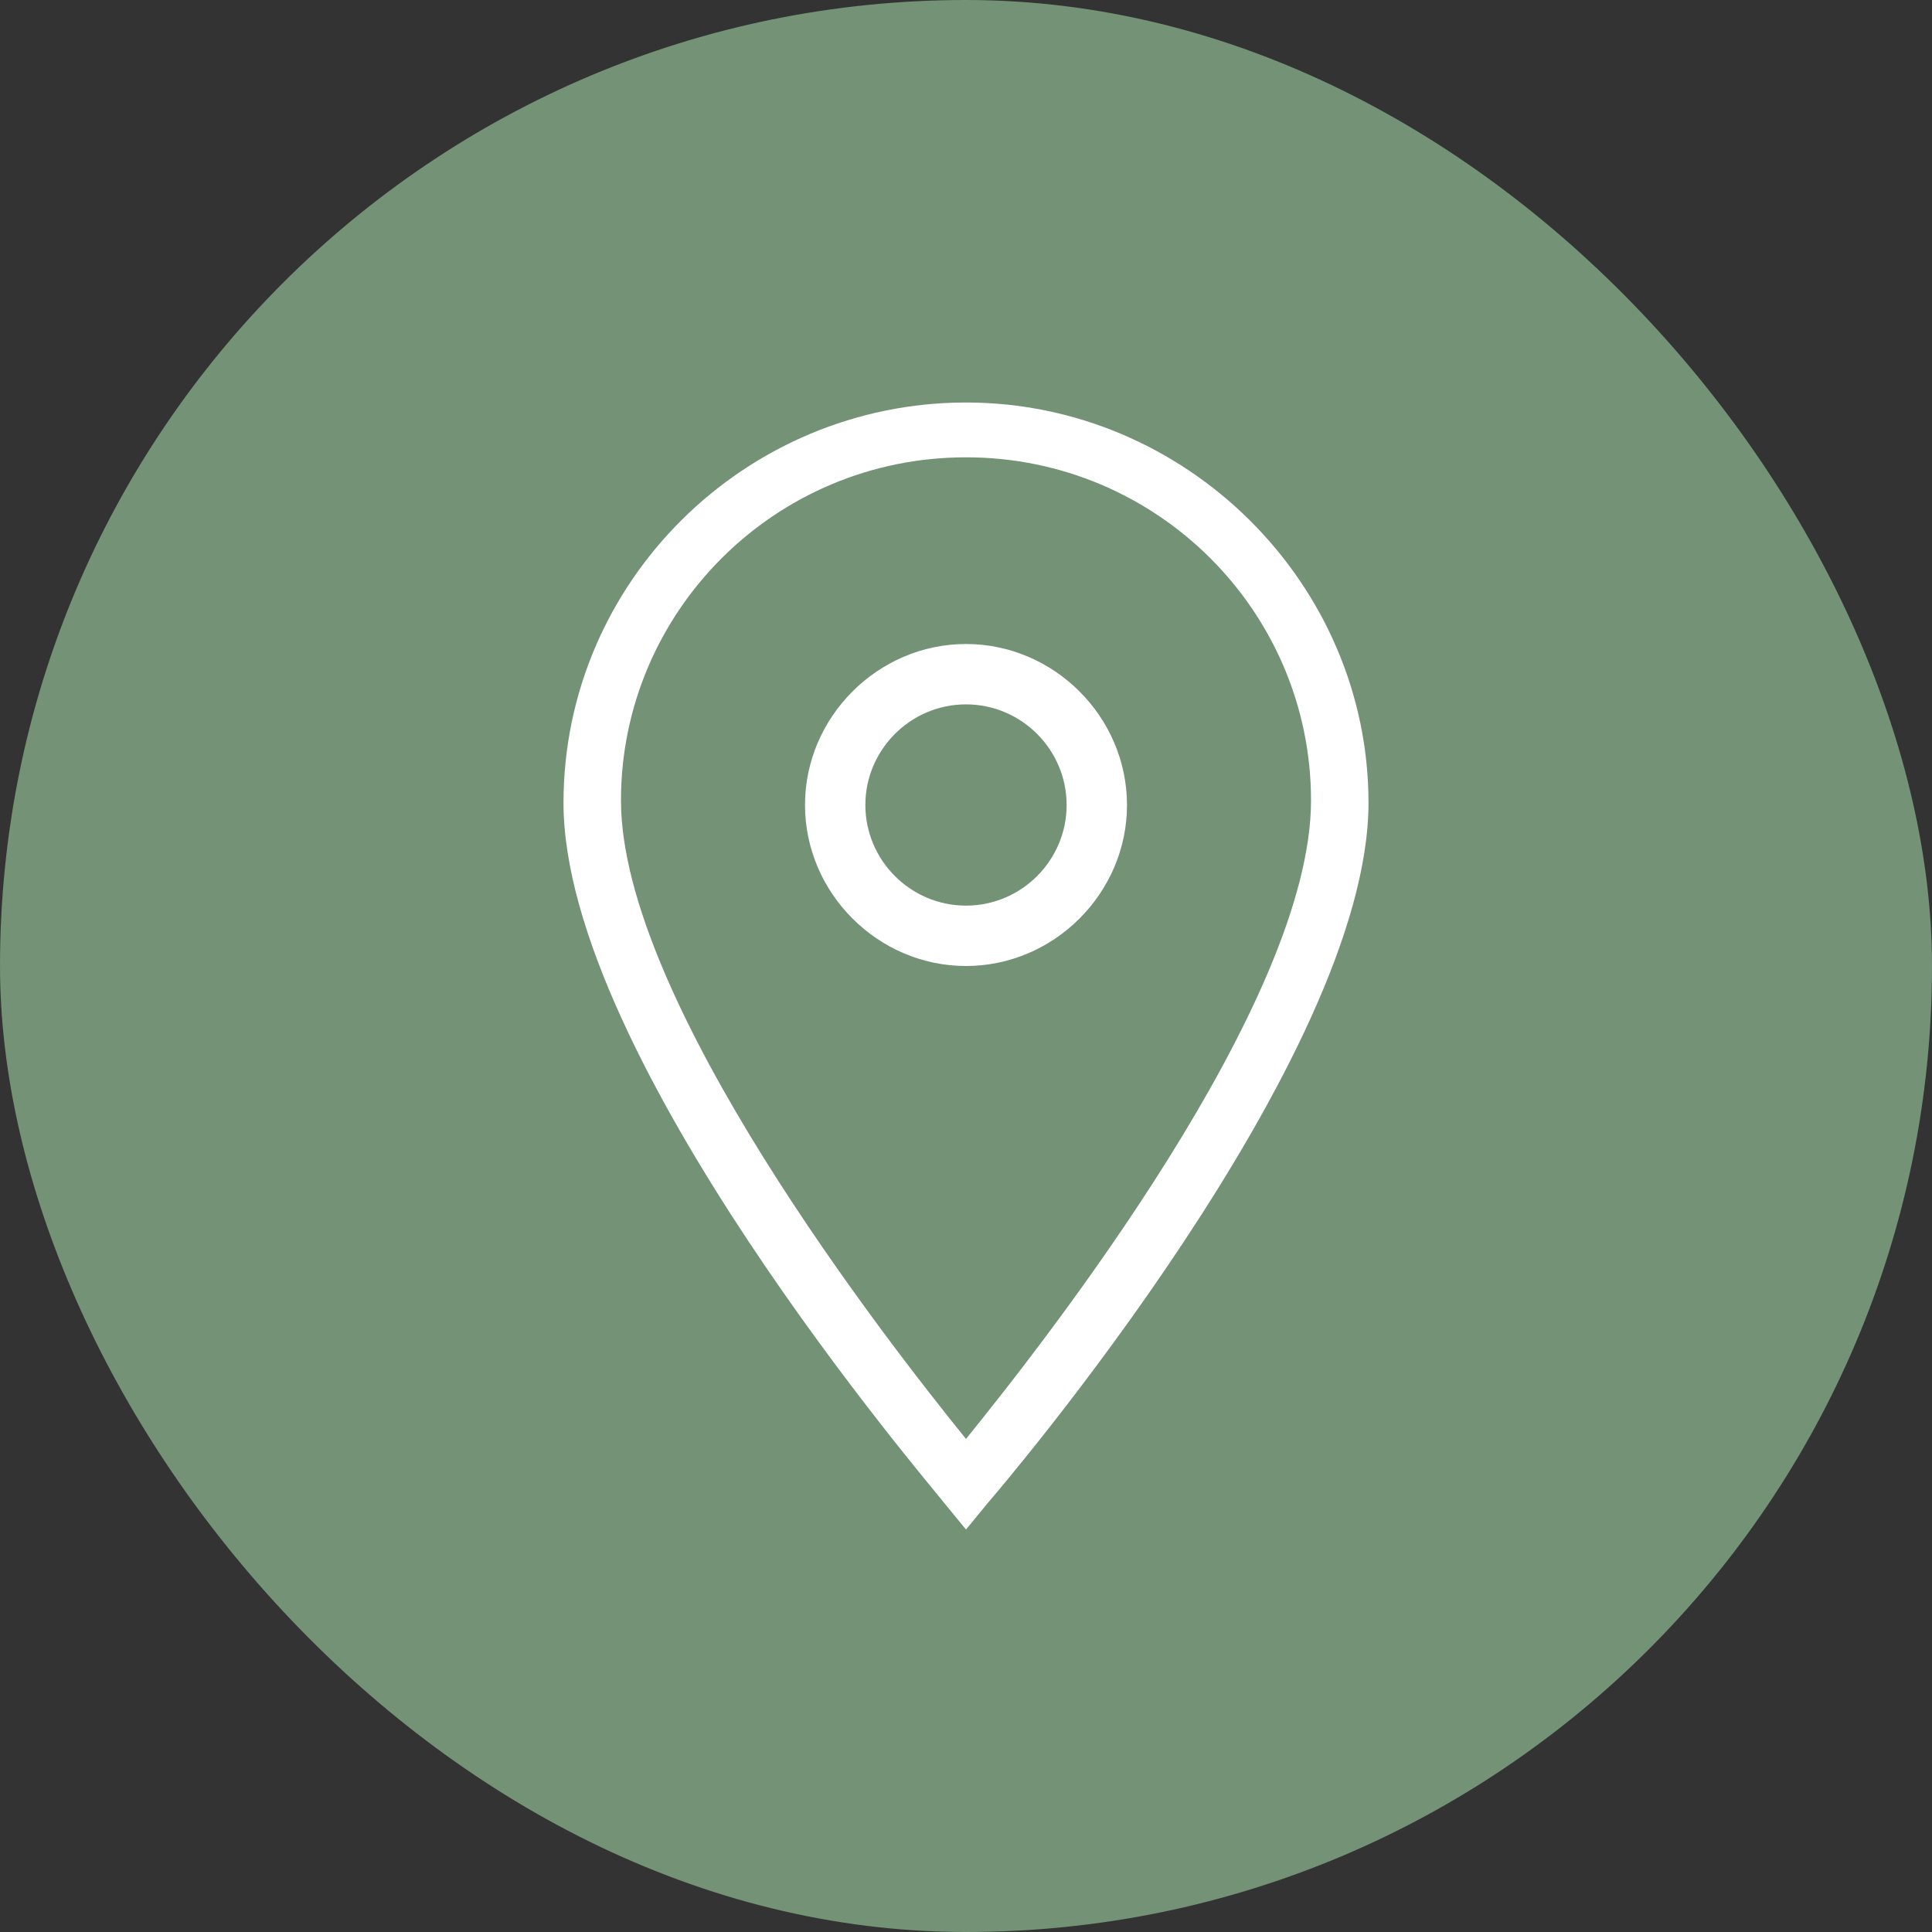 <svg width="24" height="24" viewBox="0 0 24 24" fill="none" xmlns="http://www.w3.org/2000/svg">
<rect x="0" y="0" width="24" height="24" fill="#333333" stroke="none"/>
<rect width="24" height="24" rx="12" fill="#739276"/>
<path d="M12 19L11.732 18.674C11.554 18.438 7 13.139 7 9.973C7 7.22 9.262 5 12 5C14.738 5 17 7.249 17 9.973C17 13.139 12.446 18.467 12.268 18.674L12 19ZM12 5.681C9.619 5.681 7.714 7.605 7.714 9.943C7.714 12.429 11.018 16.662 12 17.875C12.982 16.662 16.286 12.459 16.286 9.943C16.286 7.605 14.381 5.681 12 5.681Z" fill="white"/>
<path d="M12 12C10.906 12 10 11.094 10 10C10 8.906 10.906 8 12 8C13.094 8 14 8.906 14 10C14 11.094 13.094 12 12 12ZM12 8.75C11.312 8.75 10.75 9.312 10.75 10C10.75 10.688 11.312 11.25 12 11.25C12.688 11.25 13.25 10.688 13.25 10C13.25 9.312 12.688 8.75 12 8.75Z" fill="white"/>
</svg>
